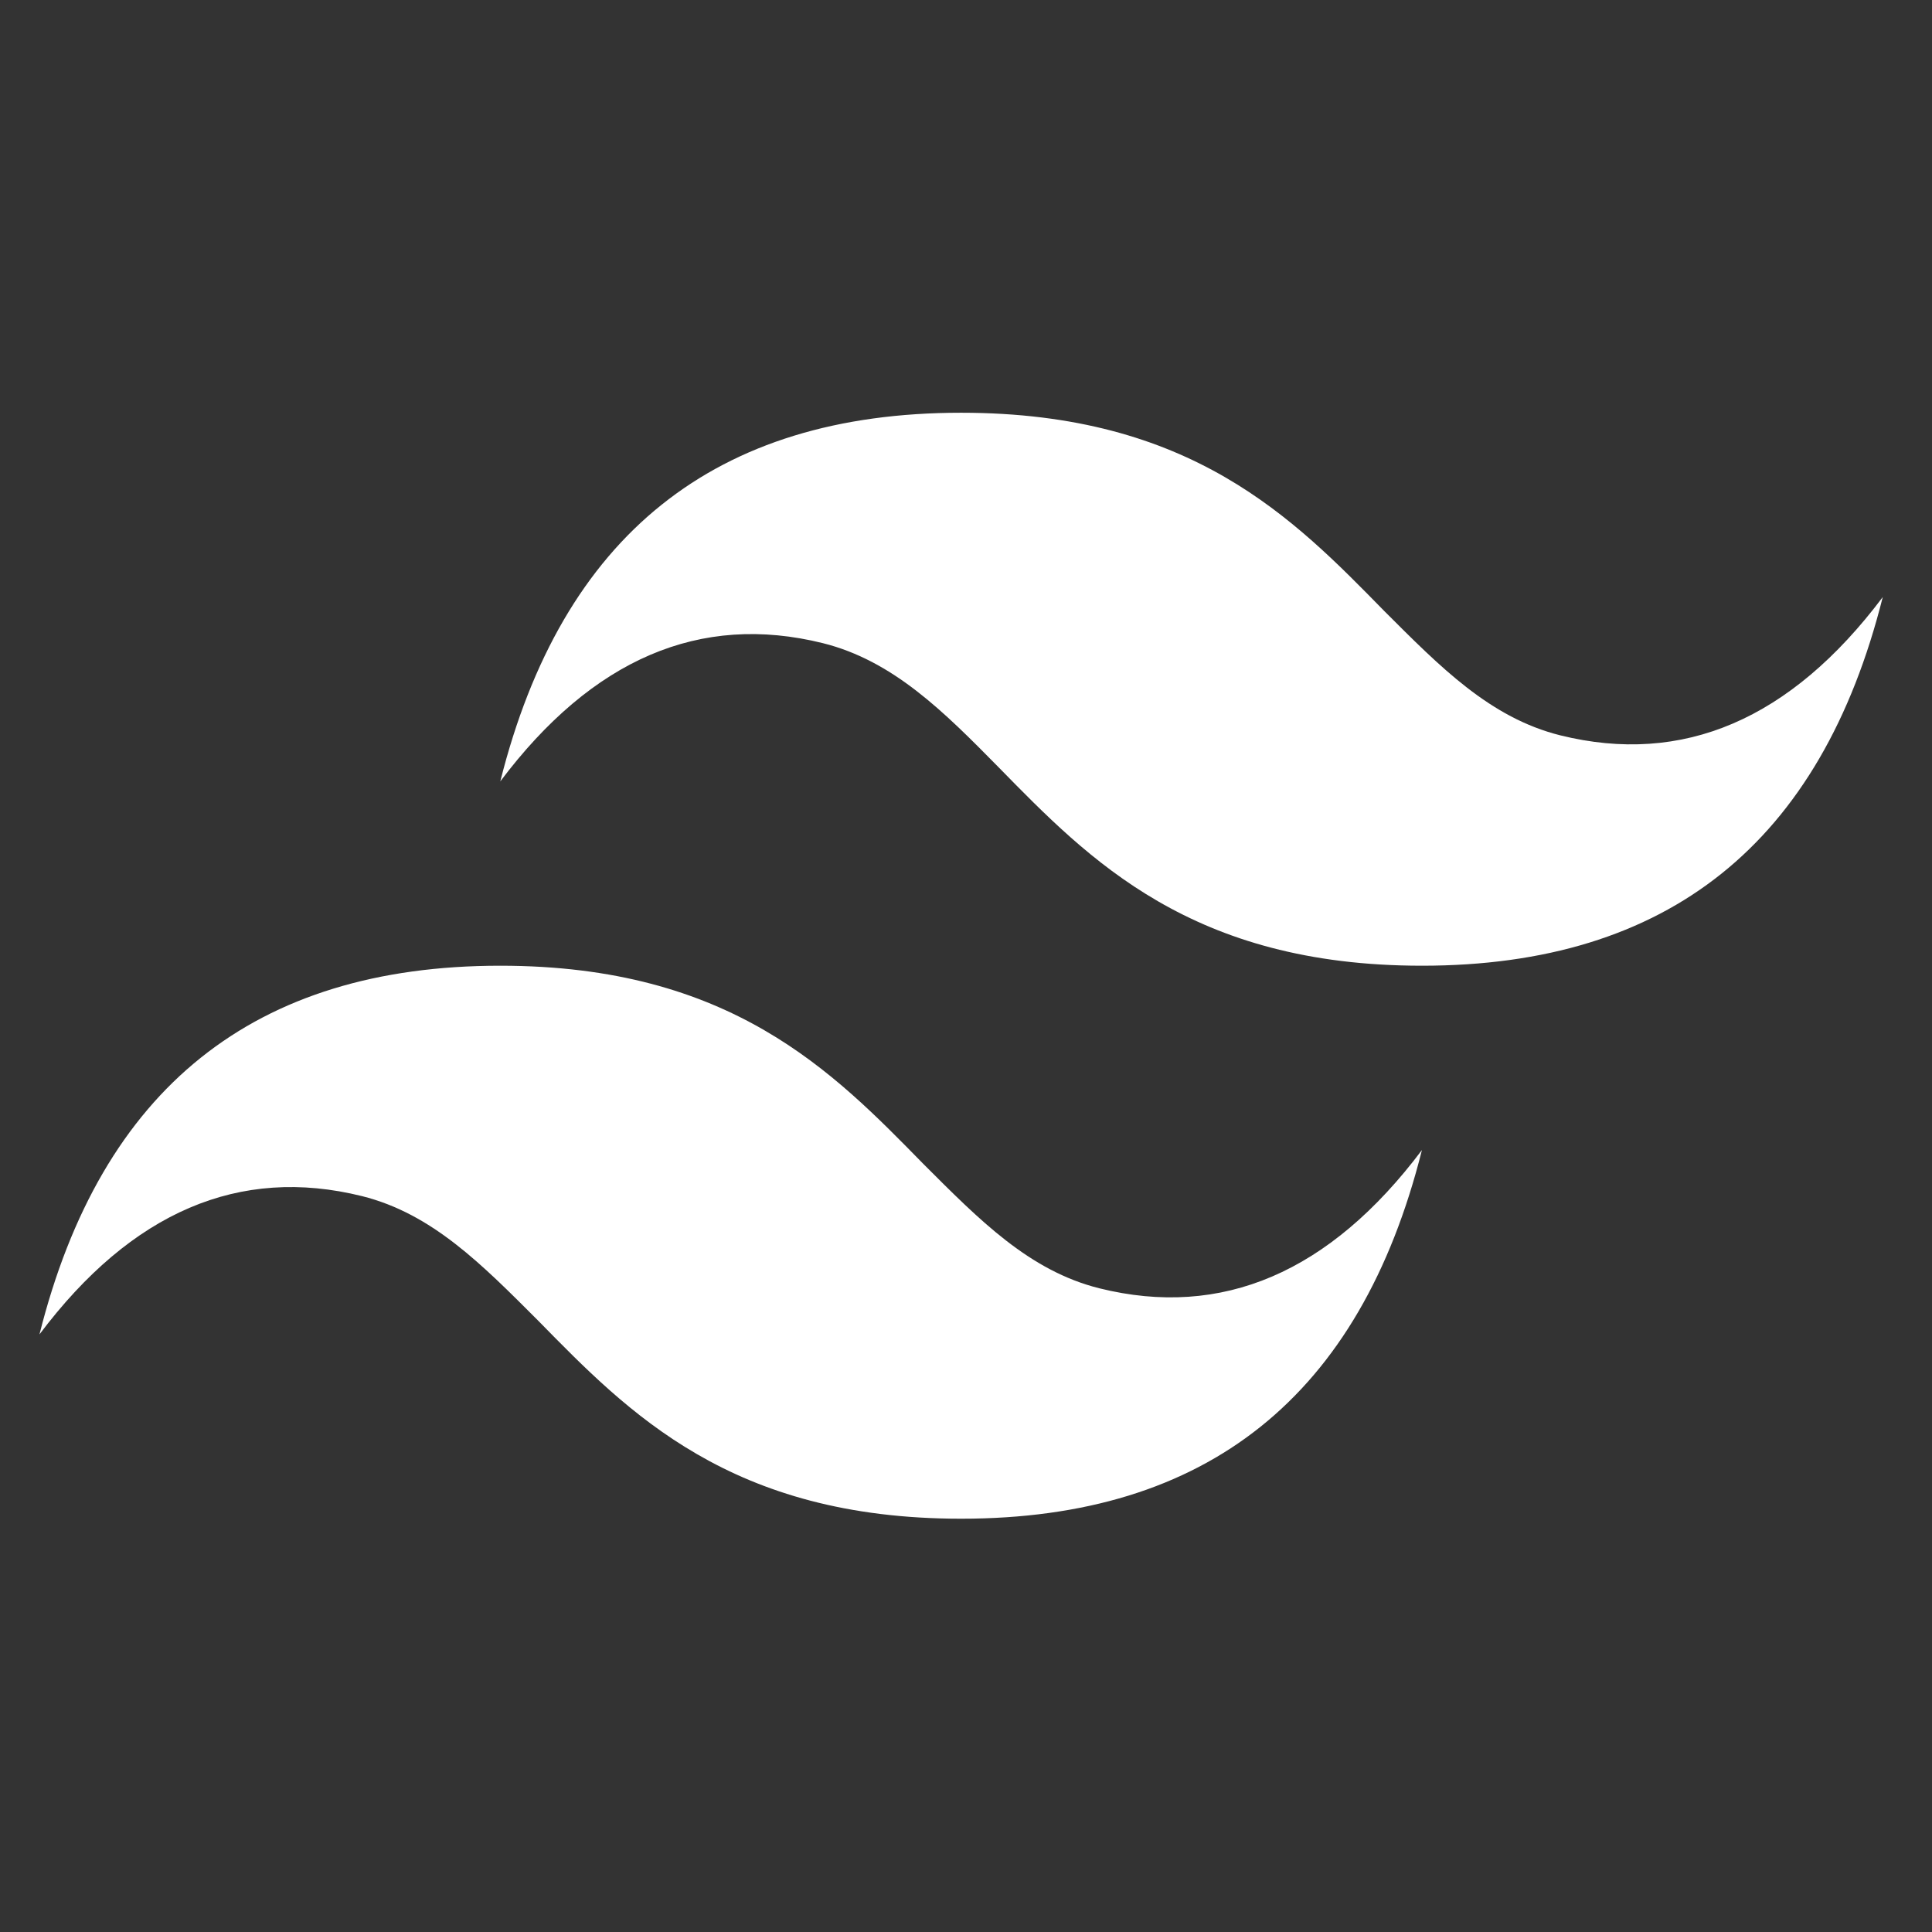 <svg xmlns="http://www.w3.org/2000/svg" xmlns:xlink="http://www.w3.org/1999/xlink" width="500" zoomAndPan="magnify" viewBox="0 0 375 375" height="500" preserveAspectRatio="xMidYMid meet" version="1.0"><rect x="0" y="0" width="375" height="375" fill="#333333" stroke="none"/><defs><clipPath id="12e9bc856a"><path d="M 7.672 80 L 365.422 80 L 365.422 295 L 7.672 295 Z M 7.672 80 " clip-rule="nonzero"/></clipPath></defs><g clip-path="url(#12e9bc856a)"><path fill="#ffffff" d="M 186.551 80.113 C 138.785 80.113 109.09 103.902 97.105 151.668 C 114.996 127.875 135.926 118.93 159.719 124.836 C 173.312 128.234 183.152 138.074 193.883 148.984 C 211.414 166.875 231.273 187.445 275.996 187.445 C 323.758 187.445 353.457 163.652 365.441 115.891 C 347.551 139.684 326.621 148.625 302.828 142.723 C 289.234 139.324 279.574 129.484 268.66 118.574 C 251.129 100.684 231.273 80.113 186.551 80.113 Z M 97.105 187.445 C 49.34 187.445 19.645 211.238 7.66 259.004 C 25.547 235.211 46.48 226.266 70.27 232.168 C 83.867 235.566 93.527 245.406 104.441 256.32 C 121.973 274.207 141.828 294.781 186.551 294.781 C 234.312 294.781 264.012 270.988 275.996 223.223 C 258.105 247.02 237.176 255.961 213.383 250.059 C 199.789 246.66 190.129 236.82 179.215 225.91 C 161.684 208.02 141.828 187.445 97.105 187.445 Z M 97.105 187.445 " fill-opacity="1" fill-rule="nonzero"/></g></svg>